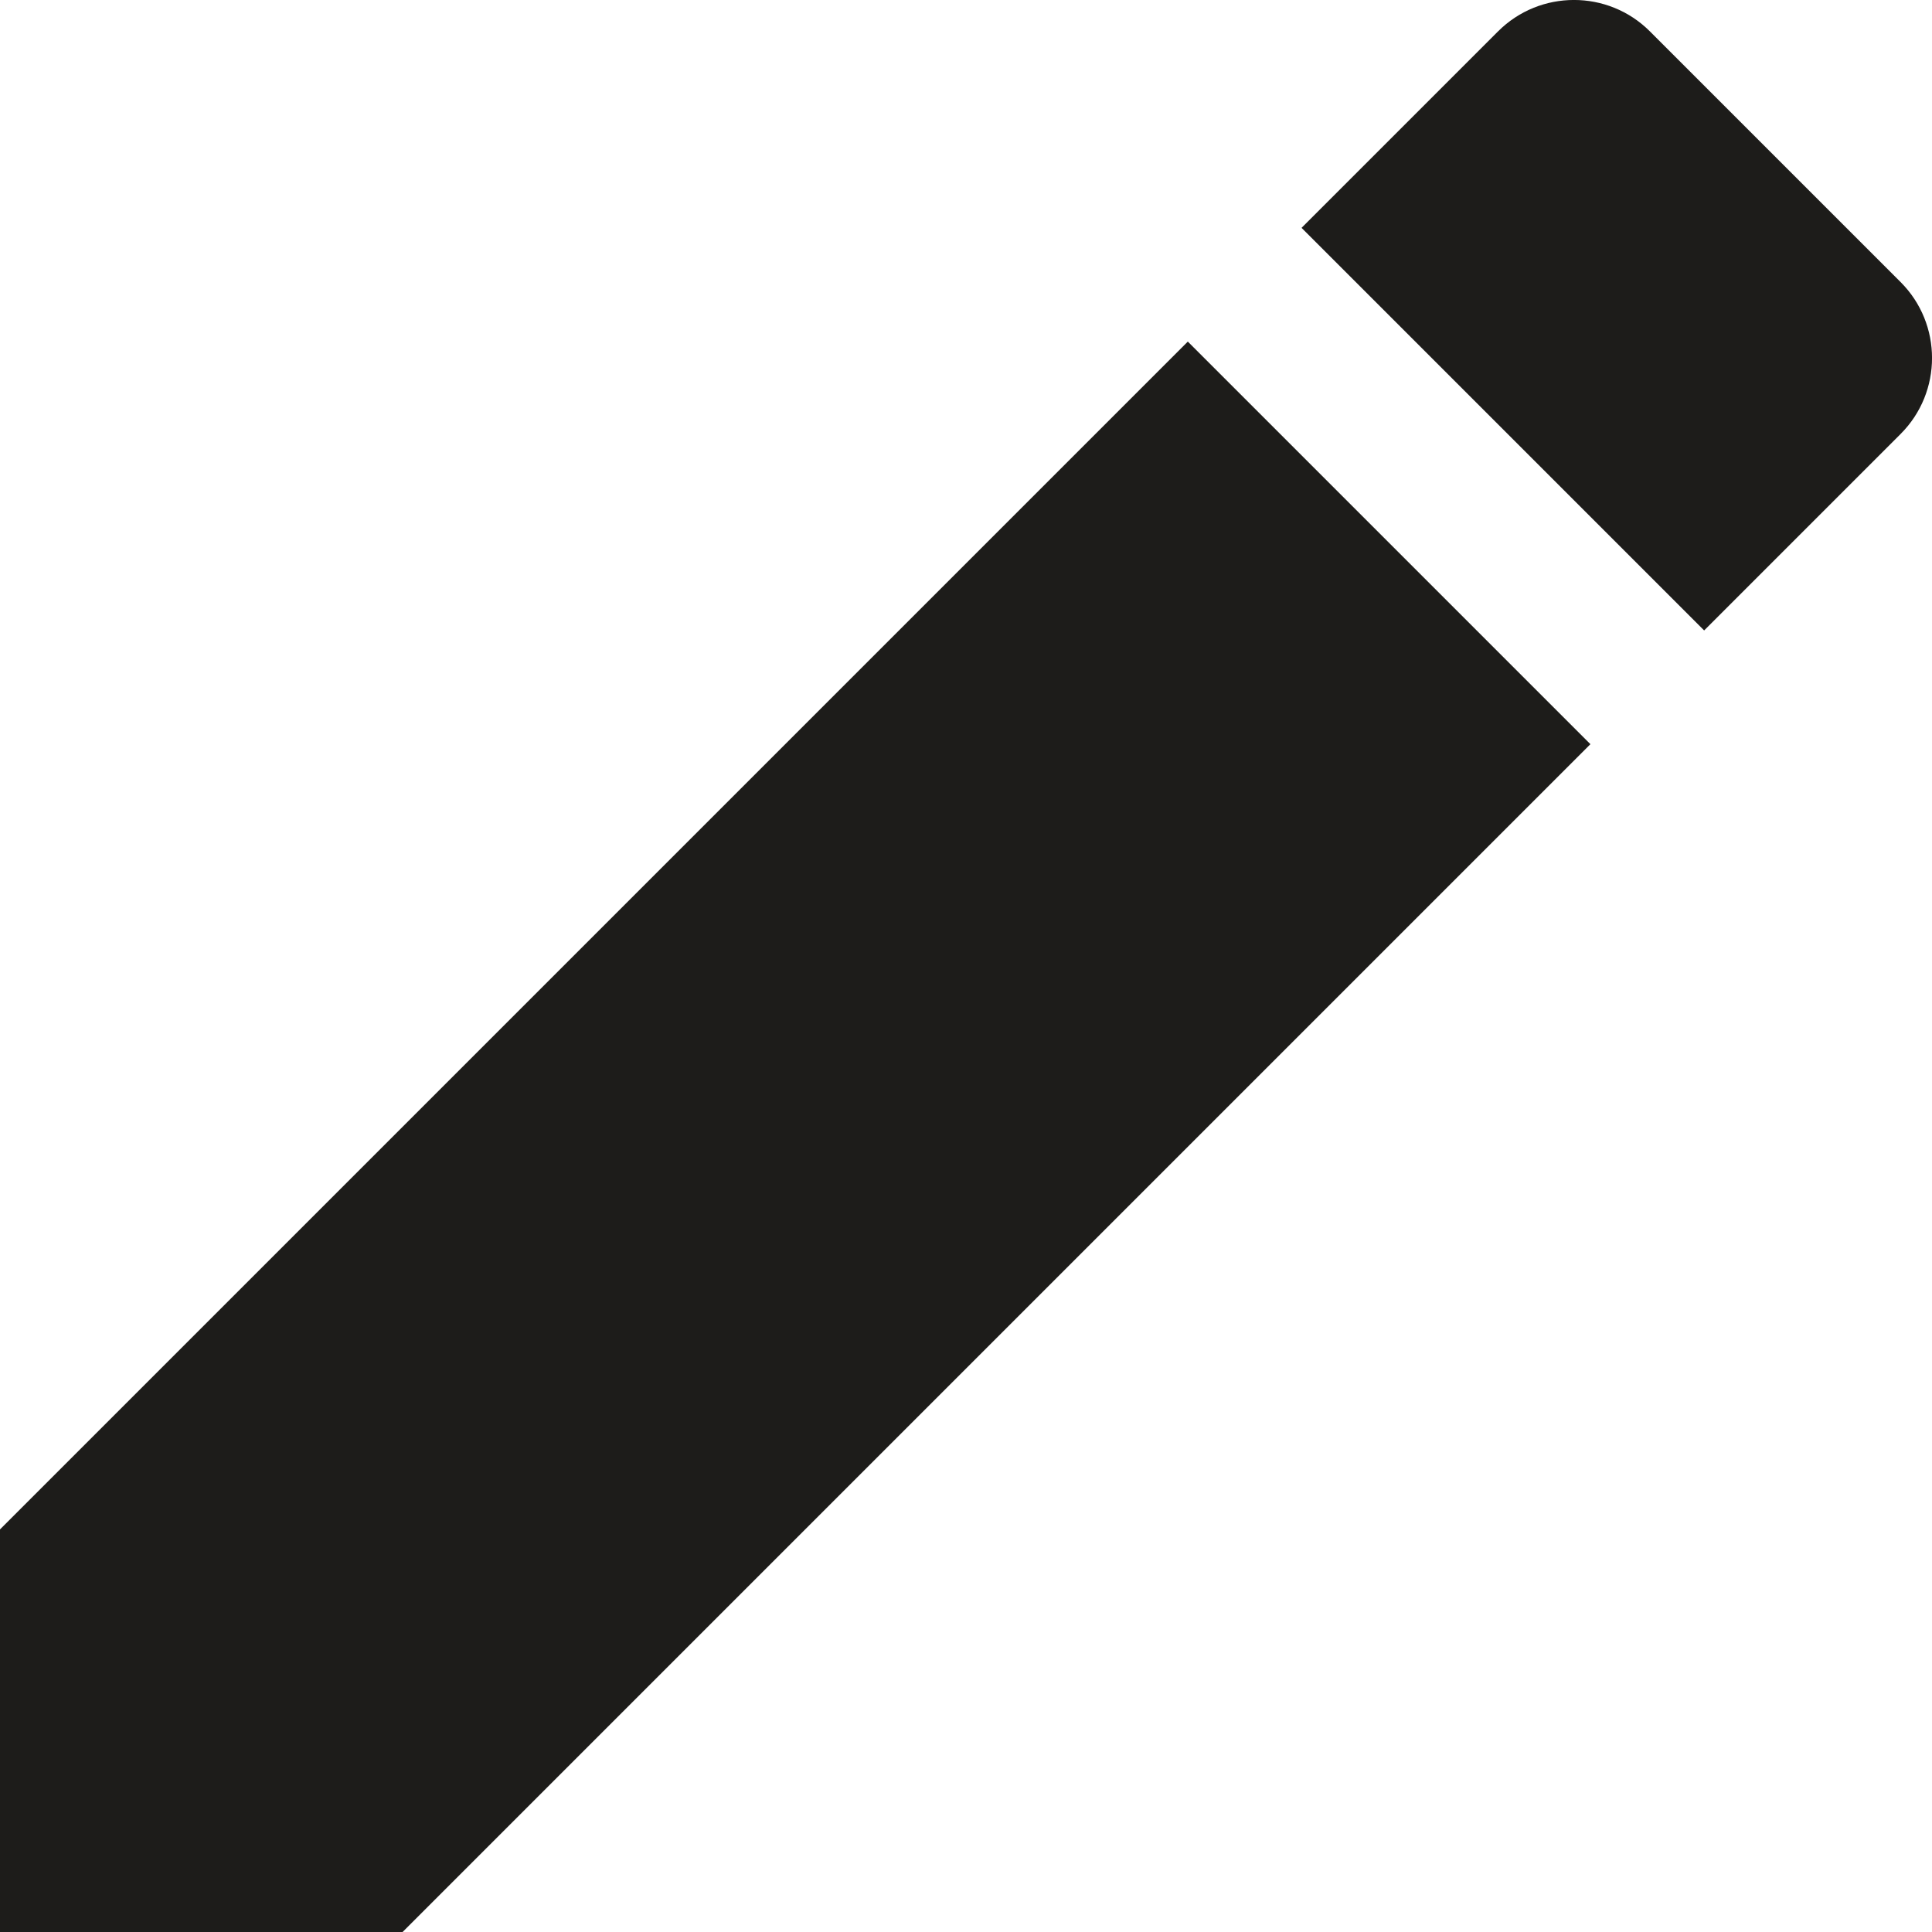 <svg width="16" height="16" viewBox="0 0 16 16" fill="none" xmlns="http://www.w3.org/2000/svg">
<path fill-rule="evenodd" clip-rule="evenodd" d="M0 12.666V16H3.334L13.171 6.163L9.837 2.829L0 12.666ZM15.74 3.594C16.087 3.247 16.087 2.683 15.74 2.336L13.664 0.26C13.317 -0.087 12.753 -0.087 12.406 0.26L10.779 1.887L14.113 5.221L15.74 3.594Z" fill="#1D1C1A"/>
</svg>
